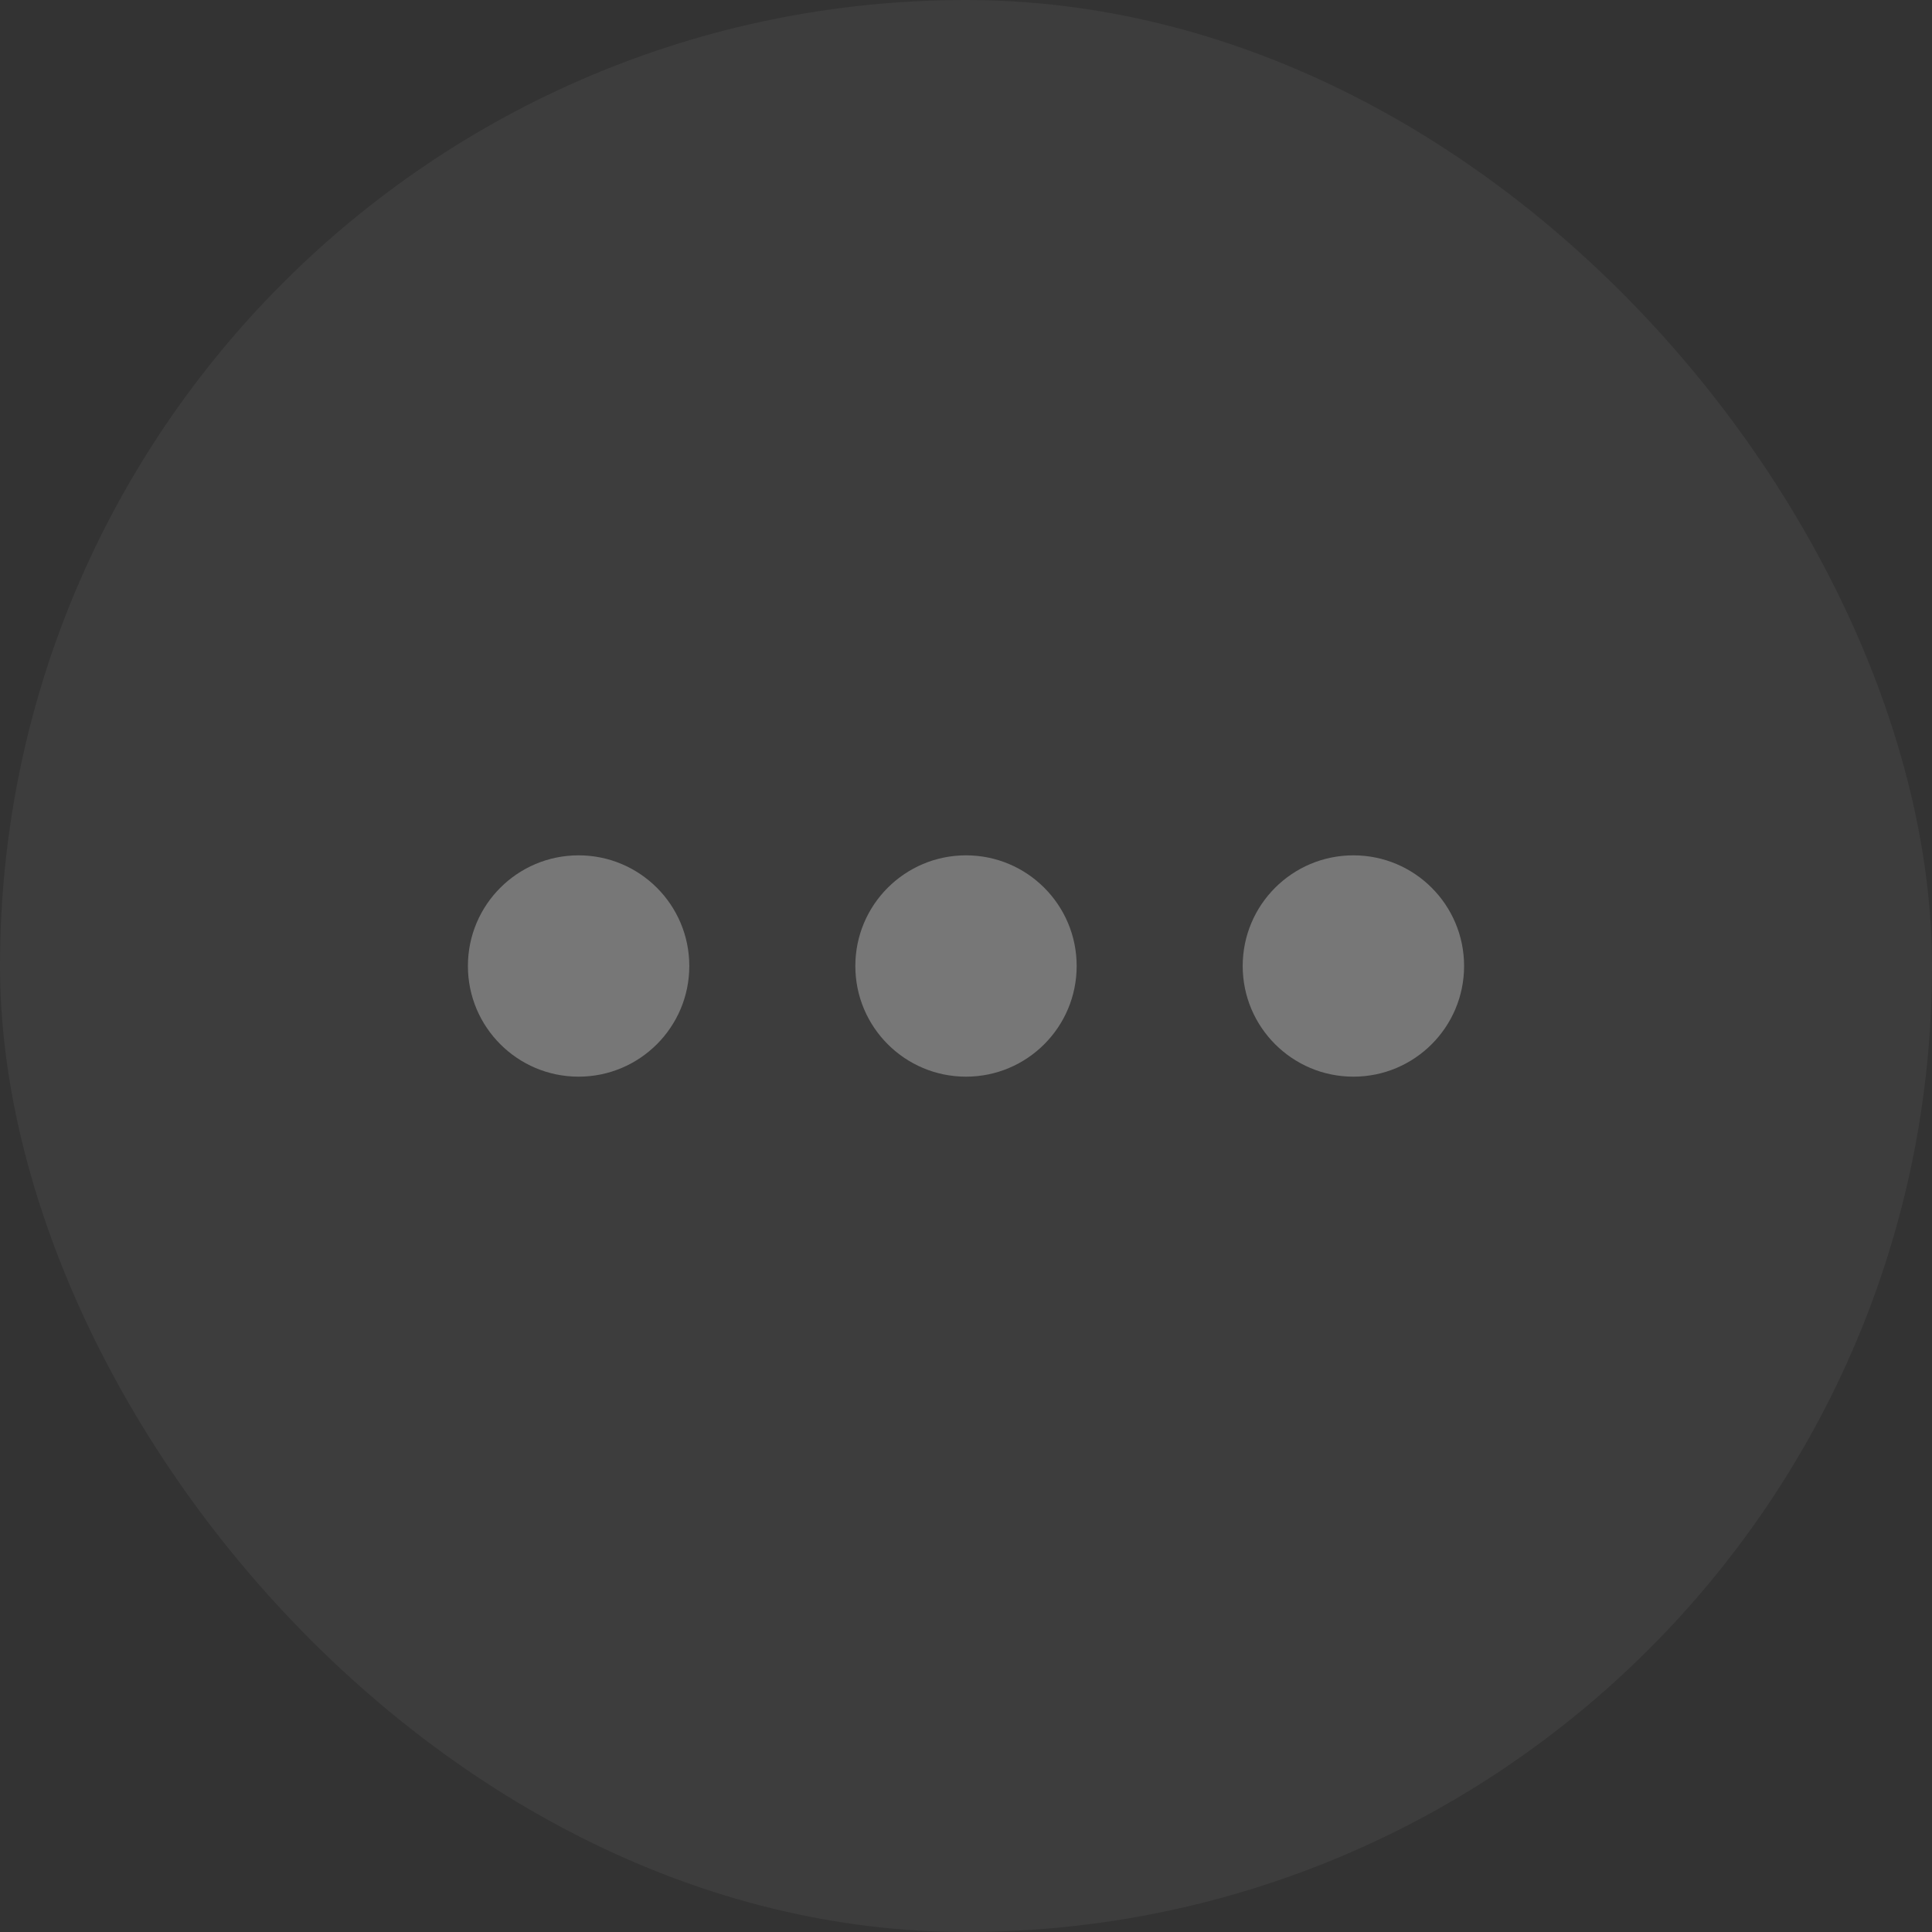 <?xml version="1.0" encoding="UTF-8"?>
<svg width="32px" height="32px" viewBox="0 0 32 32" version="1.1" xmlns="http://www.w3.org/2000/svg" xmlns:xlink="http://www.w3.org/1999/xlink">
    <rect x="0" y="0" width="32" height="32" fill="#333333" stroke="none"/>
    <title>编组 17</title>
    <g id="页面1" stroke="none" stroke-width="1" fill="none" fill-rule="evenodd">
        <g id="编组-17" fill="#FFFFFF">
            <rect id="矩形" opacity="0.05" x="0" y="0" width="32" height="32" rx="16"></rect>
            <g id="编组" transform="translate(5, 5)" fill-opacity="0.3">
                <g id="common_icons_more">
                    <path d="M4.583,9.167 C5.596,9.167 6.417,9.987 6.417,11 C6.417,12.012 5.596,12.833 4.583,12.833 C3.571,12.833 2.75,12.012 2.75,11 C2.75,9.987 3.571,9.167 4.583,9.167 Z M11,9.167 C12.012,9.167 12.833,9.987 12.833,11 C12.833,12.012 12.012,12.833 11,12.833 C9.988,12.833 9.167,12.012 9.167,11 C9.167,9.987 9.988,9.167 11,9.167 Z M17.417,9.167 C18.429,9.167 19.25,9.987 19.25,11 C19.25,12.012 18.429,12.833 17.417,12.833 C16.404,12.833 15.583,12.012 15.583,11 C15.583,9.987 16.404,9.167 17.417,9.167 Z" id="Combined-Shape"></path>
                </g>
            </g>
        </g>
    </g>
</svg>